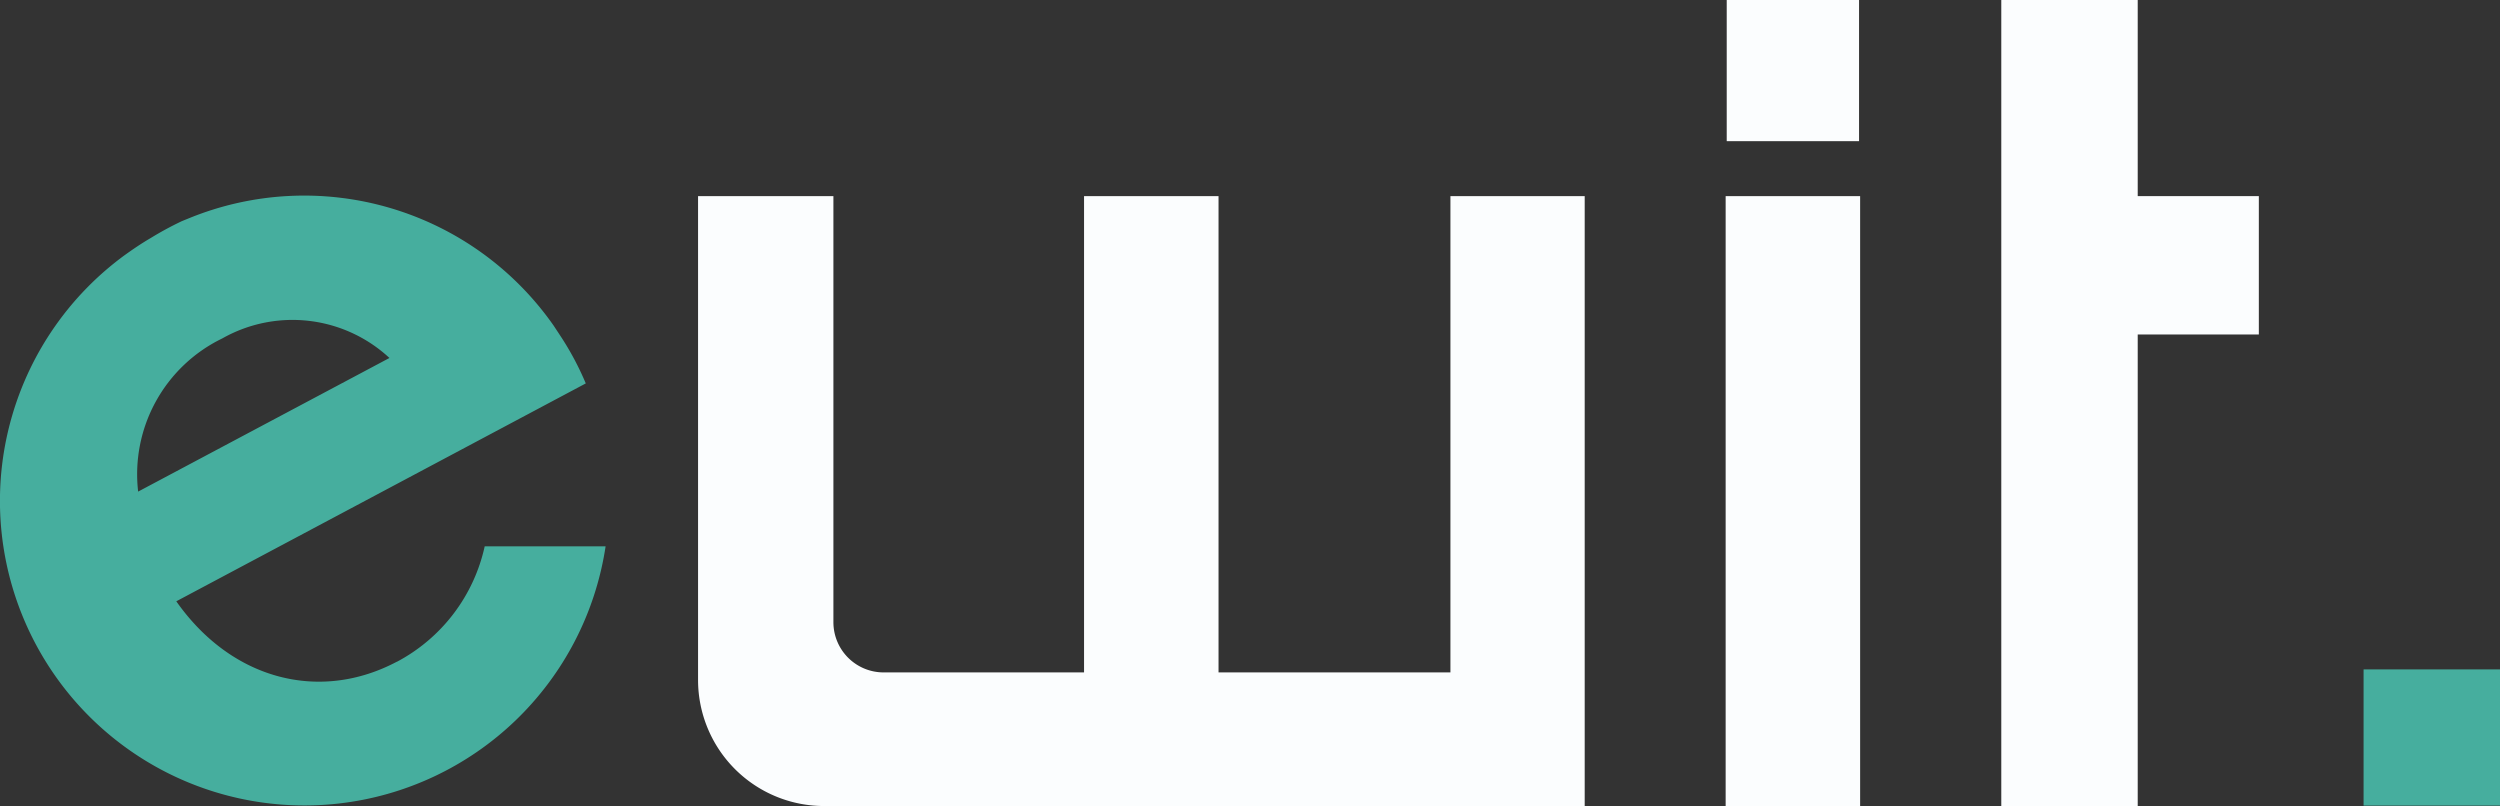 <svg id="Capa_1" data-name="Capa 1" xmlns="http://www.w3.org/2000/svg" viewBox="0 0 116 37.4"><rect x="0" y="0" width="116" height="37.4" fill="#333333" stroke="none"/><title>logo_eWITweb_</title><g id="g1659"><g id="g3721"><g id="g58"><path id="path60" d="M99.19,4.8H92.86V42.2h6.33V20.32h5.62V13.9H99.19Z" transform="translate(0 -4.8)" style="fill:#fbfdfe"/></g><path id="path62" d="M80.07,42.2h6.24V13.9H80.07Z" transform="translate(0 -4.8)" style="fill:#fbfdfe"/><path id="path64" d="M86.26,4.8H80.12v6.55h6.14Z" transform="translate(0 -4.8)" style="fill:#fbfdfe"/><g id="g66"><path id="path68" d="M67.3,36H56.54V13.9H50.3V36H41a2.33,2.33,0,0,1-2.33-2.33V13.9H32.39V36.35a5.85,5.85,0,0,0,5.86,5.85H73.53V13.9H67.3Z" transform="translate(0 -4.8)" style="fill:#fbfdfe"/></g><path id="path70" d="M116,42.18h-6.33V35.86H116Z" transform="translate(0 -4.8)" style="fill:#46ae9e"/></g><path id="path154" d="M10.32,20.5a6.61,6.61,0,0,1,7.75.91L6.41,27.61a7,7,0,0,1,3.91-7.11m8.1,15c-3.56,1.89-7.66.87-10.24-2.8l19-10.11A13.61,13.61,0,0,0,26,20.38l-.31-.47a14.12,14.12,0,0,0-16.88-5l-.37.15A15.28,15.28,0,0,0,7,15.84c-.43.25-.84.53-1.23.81a14.13,14.13,0,1,0,22.33,13.5l-5.61,0a8,8,0,0,1-4.08,5.36" transform="translate(0 -4.8)" style="fill:#46ae9e"/></g></svg>